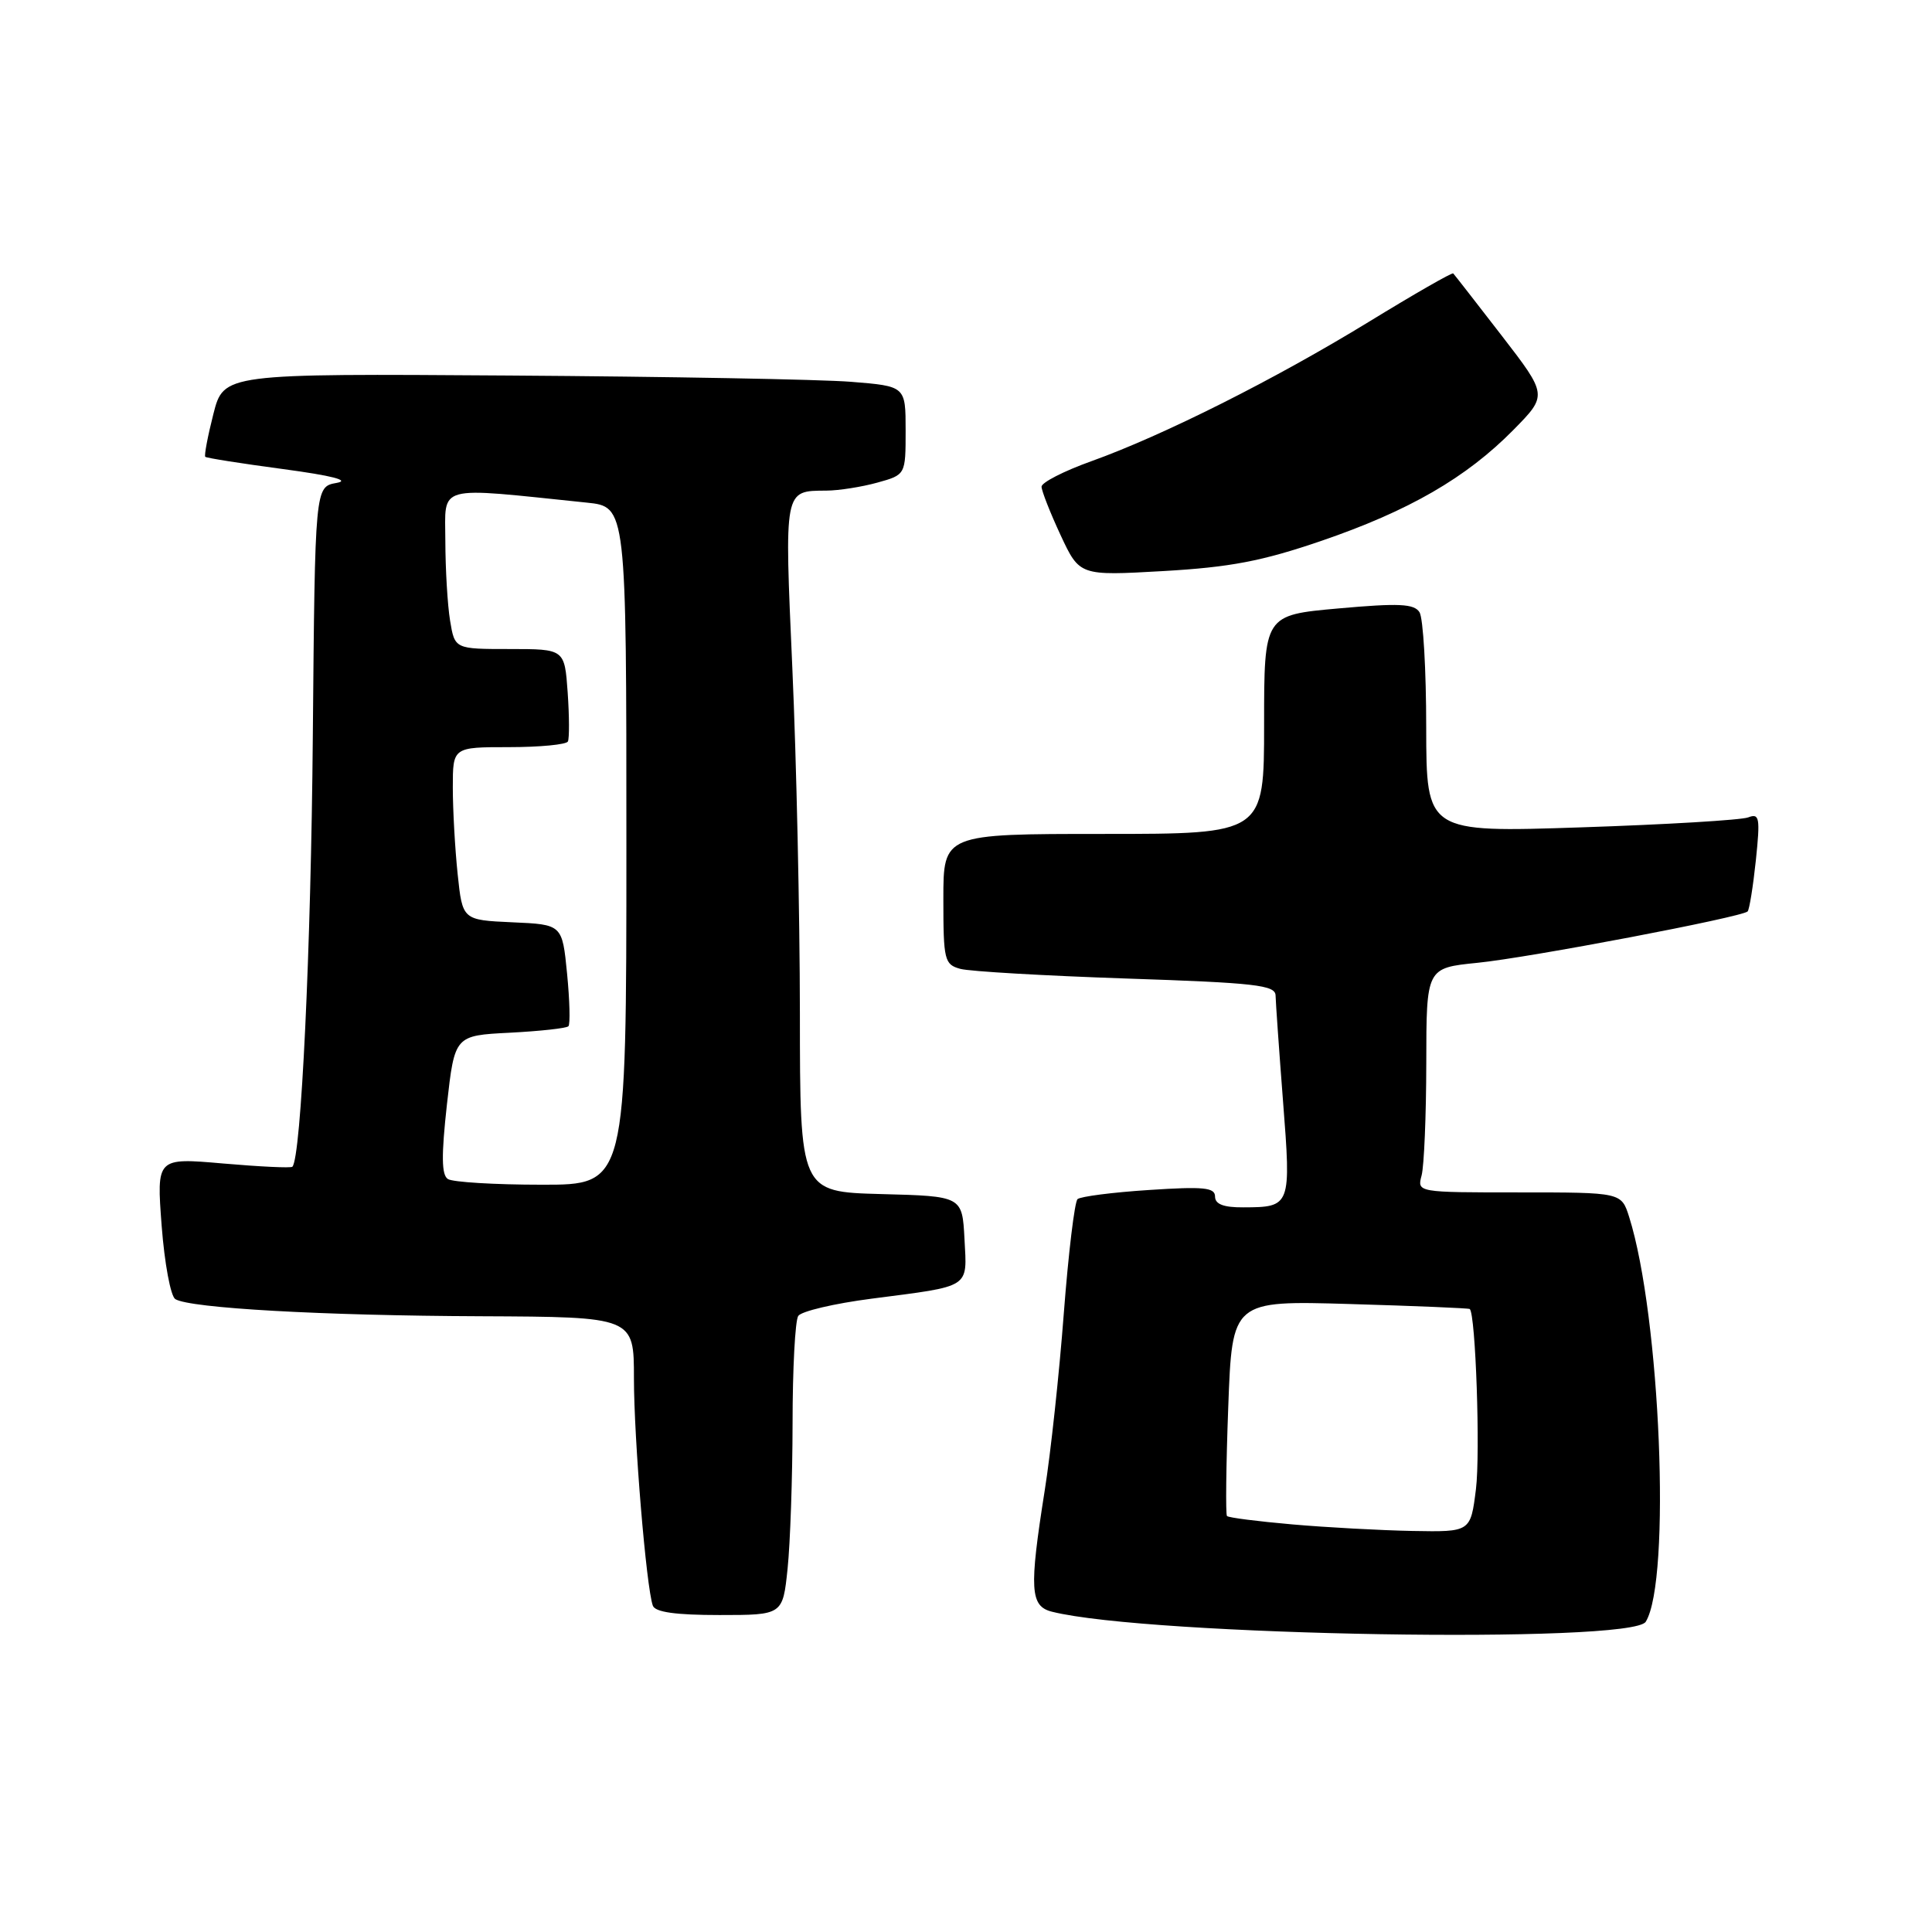 <?xml version="1.0" encoding="UTF-8" standalone="no"?>
<!DOCTYPE svg PUBLIC "-//W3C//DTD SVG 1.1//EN" "http://www.w3.org/Graphics/SVG/1.1/DTD/svg11.dtd" >
<svg xmlns="http://www.w3.org/2000/svg" xmlns:xlink="http://www.w3.org/1999/xlink" version="1.1" viewBox="0 0 256 256">
 <g >
 <path fill="currentColor"
d=" M 218.07 214.89 C 221.45 209.41 220.02 174.41 215.87 161.25 C 214.84 158.00 214.84 158.00 201.31 158.00 C 187.77 158.00 187.77 158.00 188.37 155.75 C 188.70 154.51 188.98 147.82 188.99 140.88 C 189.00 128.26 189.00 128.26 195.75 127.58 C 202.68 126.89 230.80 121.53 231.57 120.77 C 231.80 120.53 232.29 117.49 232.66 114.00 C 233.25 108.33 233.14 107.73 231.64 108.31 C 230.72 108.66 220.74 109.26 209.48 109.63 C 189.00 110.31 189.00 110.31 188.98 96.41 C 188.98 88.76 188.58 81.88 188.09 81.12 C 187.38 80.00 185.37 79.90 177.36 80.62 C 167.50 81.50 167.50 81.50 167.50 96.00 C 167.50 110.50 167.50 110.50 146.25 110.50 C 125.00 110.50 125.00 110.50 125.00 119.13 C 125.00 127.24 125.14 127.80 127.25 128.38 C 128.49 128.72 138.39 129.29 149.25 129.66 C 166.35 130.23 169.00 130.53 169.02 131.91 C 169.04 132.78 169.48 139.10 170.01 145.95 C 171.09 159.84 171.05 159.96 164.75 159.98 C 162.13 160.00 161.00 159.56 161.00 158.55 C 161.00 157.35 159.50 157.20 152.25 157.68 C 147.44 157.99 143.18 158.54 142.78 158.89 C 142.39 159.25 141.57 166.05 140.96 174.02 C 140.36 181.98 139.22 192.55 138.43 197.50 C 136.36 210.60 136.49 212.83 139.39 213.56 C 152.16 216.77 216.24 217.85 218.07 214.89 Z  M 104.36 207.85 C 104.71 204.47 105.01 195.81 105.02 188.60 C 105.02 181.40 105.36 174.99 105.77 174.37 C 106.17 173.75 110.55 172.72 115.50 172.08 C 128.78 170.36 128.14 170.77 127.80 164.17 C 127.50 158.50 127.50 158.50 116.75 158.22 C 106.00 157.93 106.00 157.93 105.99 134.22 C 105.98 121.17 105.53 100.62 104.99 88.56 C 103.93 64.66 103.85 65.05 109.50 65.01 C 111.15 65.00 114.19 64.52 116.25 63.95 C 120.00 62.91 120.00 62.91 120.00 57.04 C 120.00 51.17 120.00 51.17 112.75 50.59 C 108.76 50.27 88.43 49.90 67.57 49.76 C 29.64 49.50 29.64 49.50 28.27 54.87 C 27.52 57.82 27.04 60.37 27.20 60.53 C 27.37 60.69 31.99 61.42 37.47 62.15 C 44.04 63.03 46.47 63.66 44.59 63.99 C 41.74 64.50 41.74 64.50 41.45 97.50 C 41.21 125.87 39.90 153.44 38.74 154.60 C 38.55 154.79 34.42 154.59 29.57 154.17 C 20.74 153.40 20.74 153.40 21.42 162.42 C 21.80 167.39 22.61 171.76 23.23 172.14 C 25.17 173.34 42.70 174.33 63.75 174.41 C 84.00 174.50 84.00 174.50 84.00 182.64 C 84.00 190.64 85.63 210.29 86.50 212.75 C 86.80 213.62 89.52 214.00 95.33 214.00 C 103.72 214.00 103.72 214.00 104.36 207.85 Z  M 175.08 71.67 C 186.70 67.69 194.29 63.30 200.53 56.97 C 205.07 52.36 205.07 52.36 198.95 44.43 C 195.58 40.07 192.71 36.38 192.56 36.23 C 192.41 36.08 187.39 38.96 181.40 42.63 C 168.92 50.27 154.15 57.69 144.59 61.12 C 140.96 62.42 138.00 63.94 138.01 64.49 C 138.02 65.05 139.15 67.93 140.53 70.90 C 143.05 76.30 143.05 76.30 154.14 75.67 C 163.01 75.16 167.22 74.36 175.08 71.67 Z  M 171.22 201.99 C 166.66 201.59 162.78 201.10 162.58 200.88 C 162.39 200.67 162.46 194.16 162.75 186.42 C 163.27 172.33 163.27 172.33 178.88 172.79 C 187.47 173.04 194.61 173.34 194.75 173.45 C 195.53 174.12 196.16 192.54 195.57 197.32 C 194.86 203.00 194.86 203.00 187.18 202.86 C 182.96 202.78 175.77 202.39 171.22 201.99 Z  M 59.35 156.23 C 58.50 155.69 58.47 153.13 59.22 146.35 C 60.25 137.21 60.25 137.21 67.56 136.84 C 71.58 136.63 75.07 136.25 75.32 135.98 C 75.57 135.72 75.49 132.57 75.14 129.00 C 74.50 122.50 74.50 122.50 67.89 122.21 C 61.28 121.91 61.28 121.91 60.64 115.81 C 60.29 112.45 60.00 107.30 60.00 104.35 C 60.00 99.00 60.00 99.00 67.44 99.00 C 71.53 99.00 75.05 98.66 75.25 98.25 C 75.45 97.84 75.44 94.91 75.22 91.75 C 74.81 86.00 74.81 86.00 67.54 86.00 C 60.26 86.00 60.26 86.00 59.64 82.25 C 59.30 80.19 59.02 75.43 59.01 71.67 C 59.00 64.11 57.52 64.51 77.75 66.60 C 83.00 67.14 83.00 67.14 83.00 112.07 C 83.00 157.00 83.00 157.00 71.75 156.98 C 65.56 156.98 59.98 156.64 59.35 156.23 Z "/>
</g>
</svg>